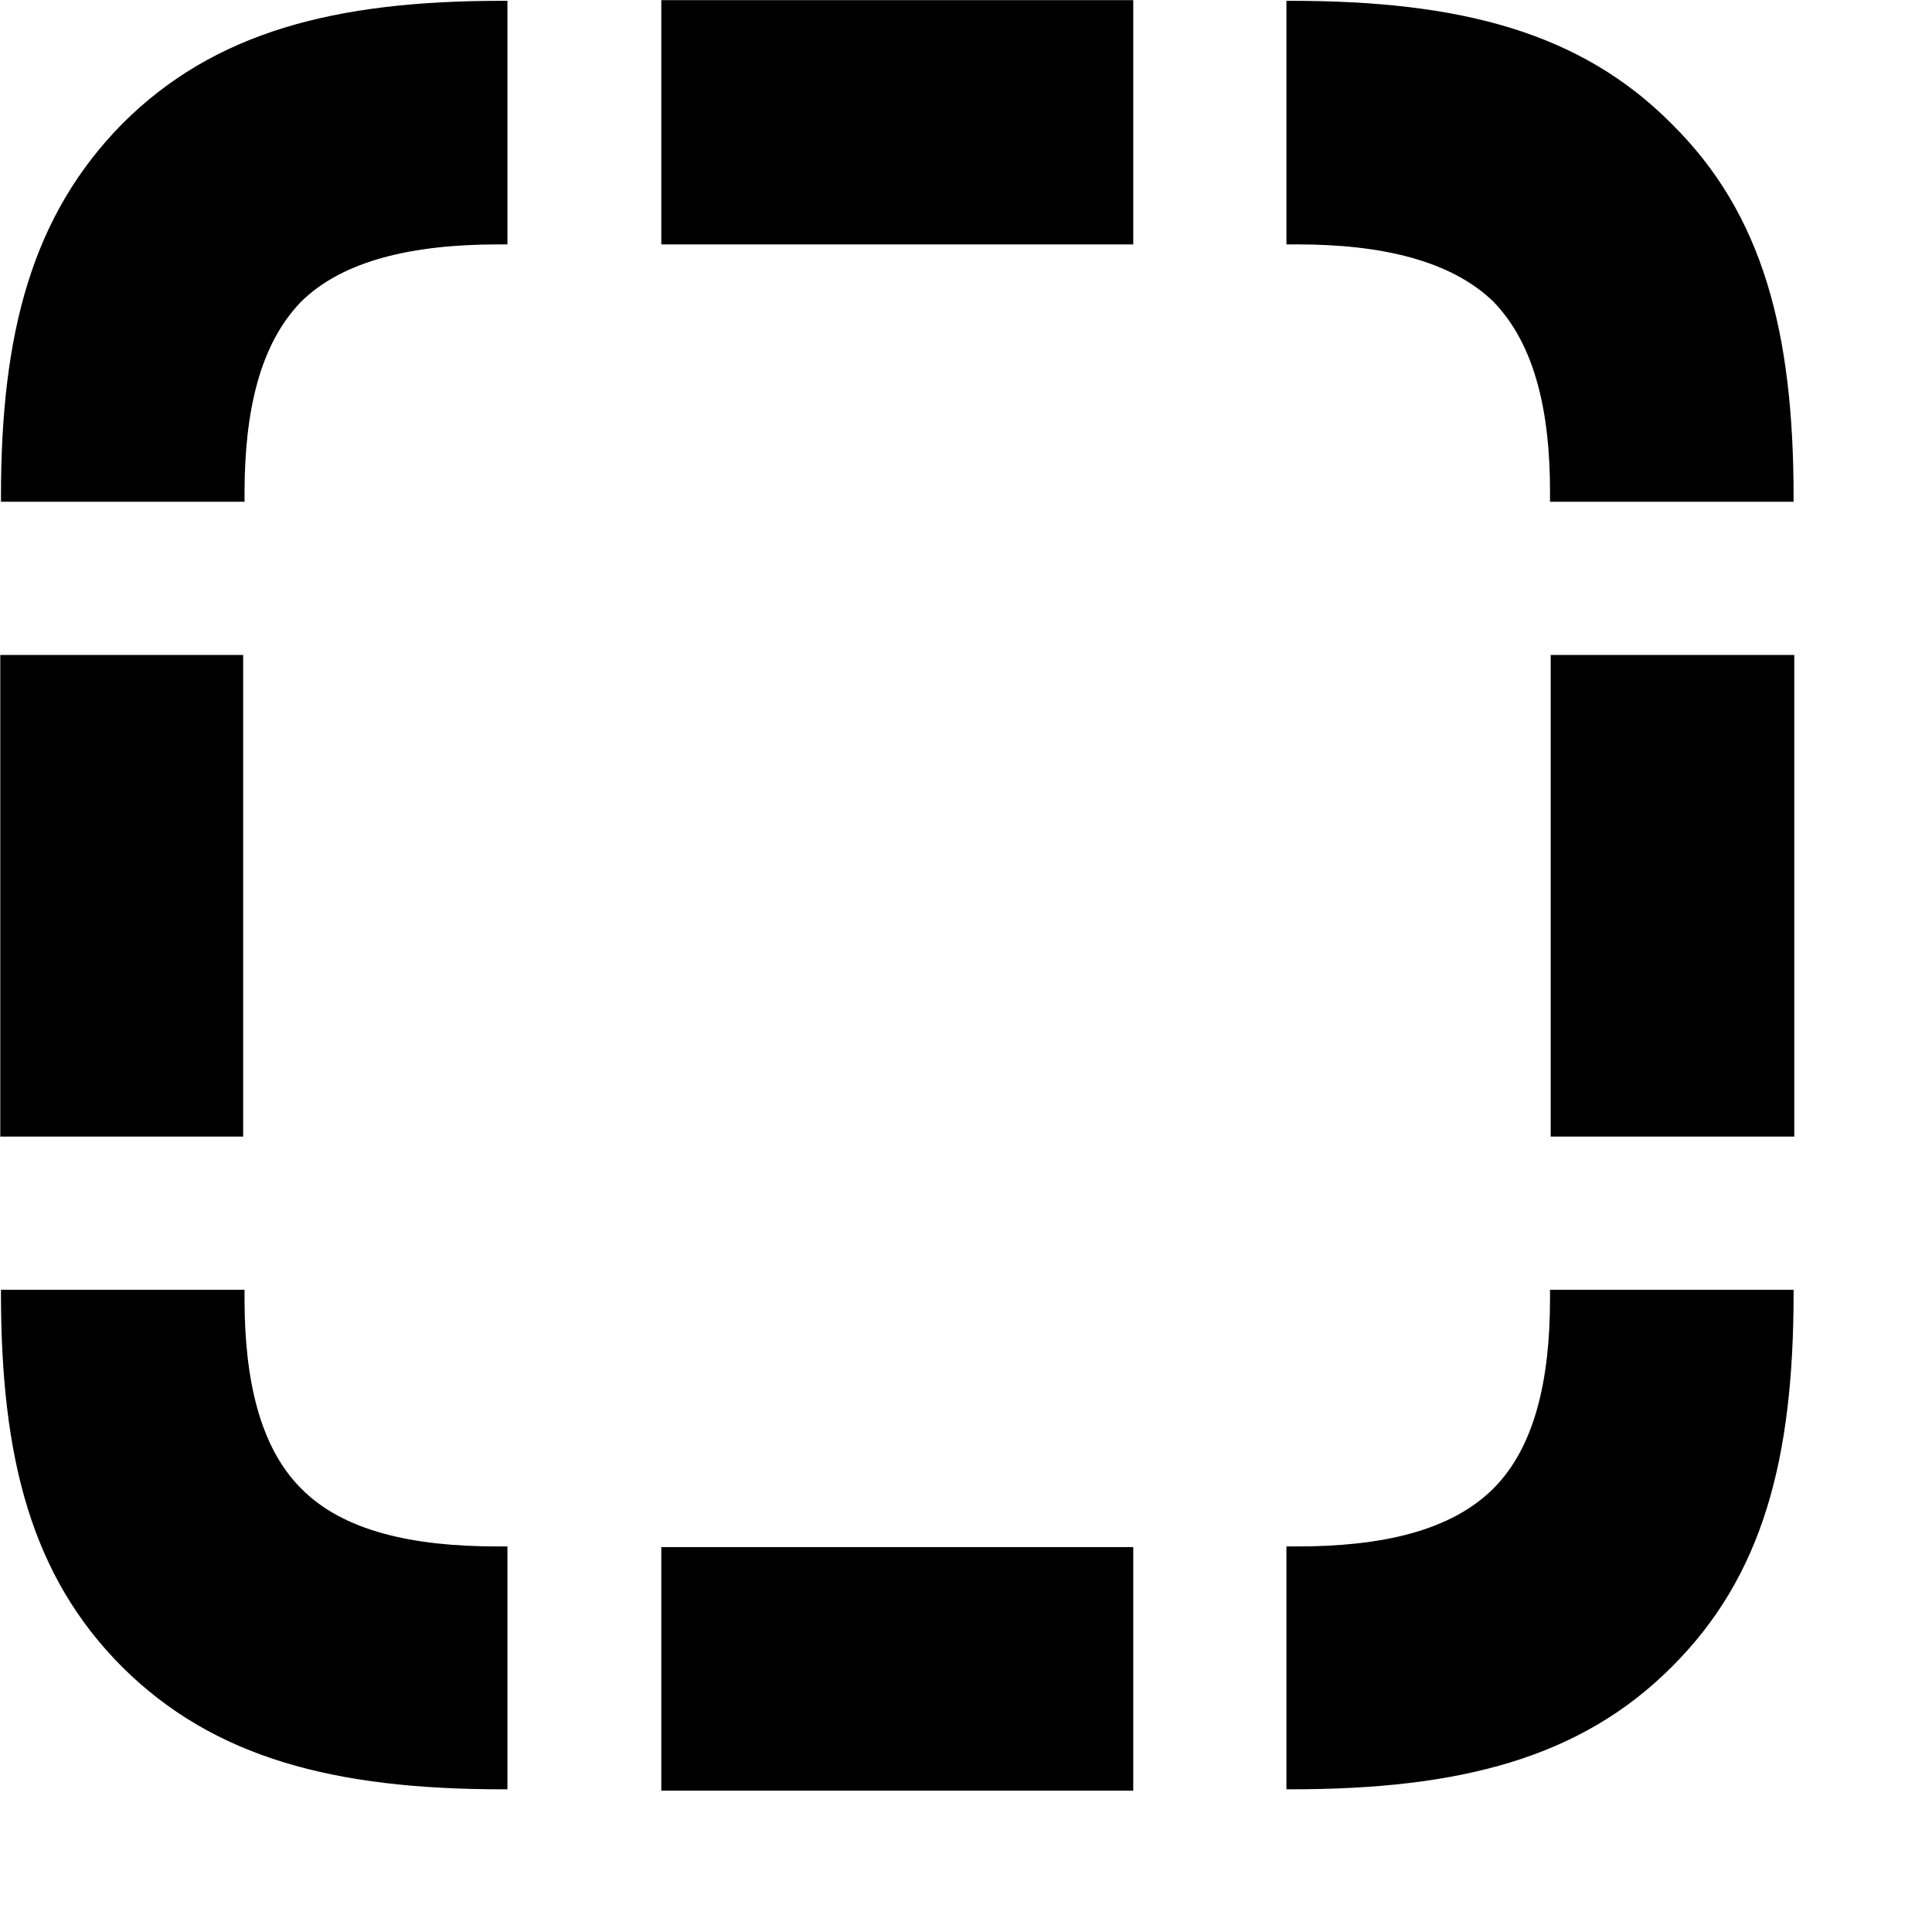 <svg xmlns="http://www.w3.org/2000/svg" viewBox="0 0 28 28" width="28" height="28">
  <path d="M9.584 3.542H16.424V0.002H9.584ZM1.774 1.792C0.464 3.122 0.014 4.822 0.014 7.192V7.272H3.544V7.152C3.544 5.962 3.764 4.992 4.364 4.372C4.974 3.772 5.984 3.542 7.224 3.542H7.354V0.012H7.264C4.854 0.012 3.104 0.462 1.774 1.792ZM24.224 1.792C22.904 0.462 21.154 0.012 18.714 0.012H18.644V3.542H18.804C20.014 3.542 21.024 3.772 21.644 4.372C22.244 4.992 22.464 5.962 22.464 7.122V7.272H25.994V7.202C25.994 4.822 25.554 3.102 24.224 1.792ZM22.474 16.472H26.004V9.492H22.474ZM0.004 16.472H3.524V9.492H0.004ZM24.224 24.162C25.554 22.842 25.994 21.132 25.994 18.742V18.692H22.464V18.822C22.464 19.992 22.244 20.972 21.644 21.572C21.024 22.192 20.014 22.412 18.804 22.412H18.644V25.932H18.714C21.154 25.932 22.904 25.482 24.224 24.162ZM1.774 24.162C3.104 25.482 4.854 25.932 7.284 25.932H7.354V22.412H7.204C5.984 22.412 4.974 22.192 4.364 21.572C3.764 20.972 3.544 19.992 3.544 18.822V18.692H0.014V18.742C0.014 21.132 0.454 22.842 1.774 24.162ZM9.584 25.952H16.424V22.422H9.584Z" />
</svg>